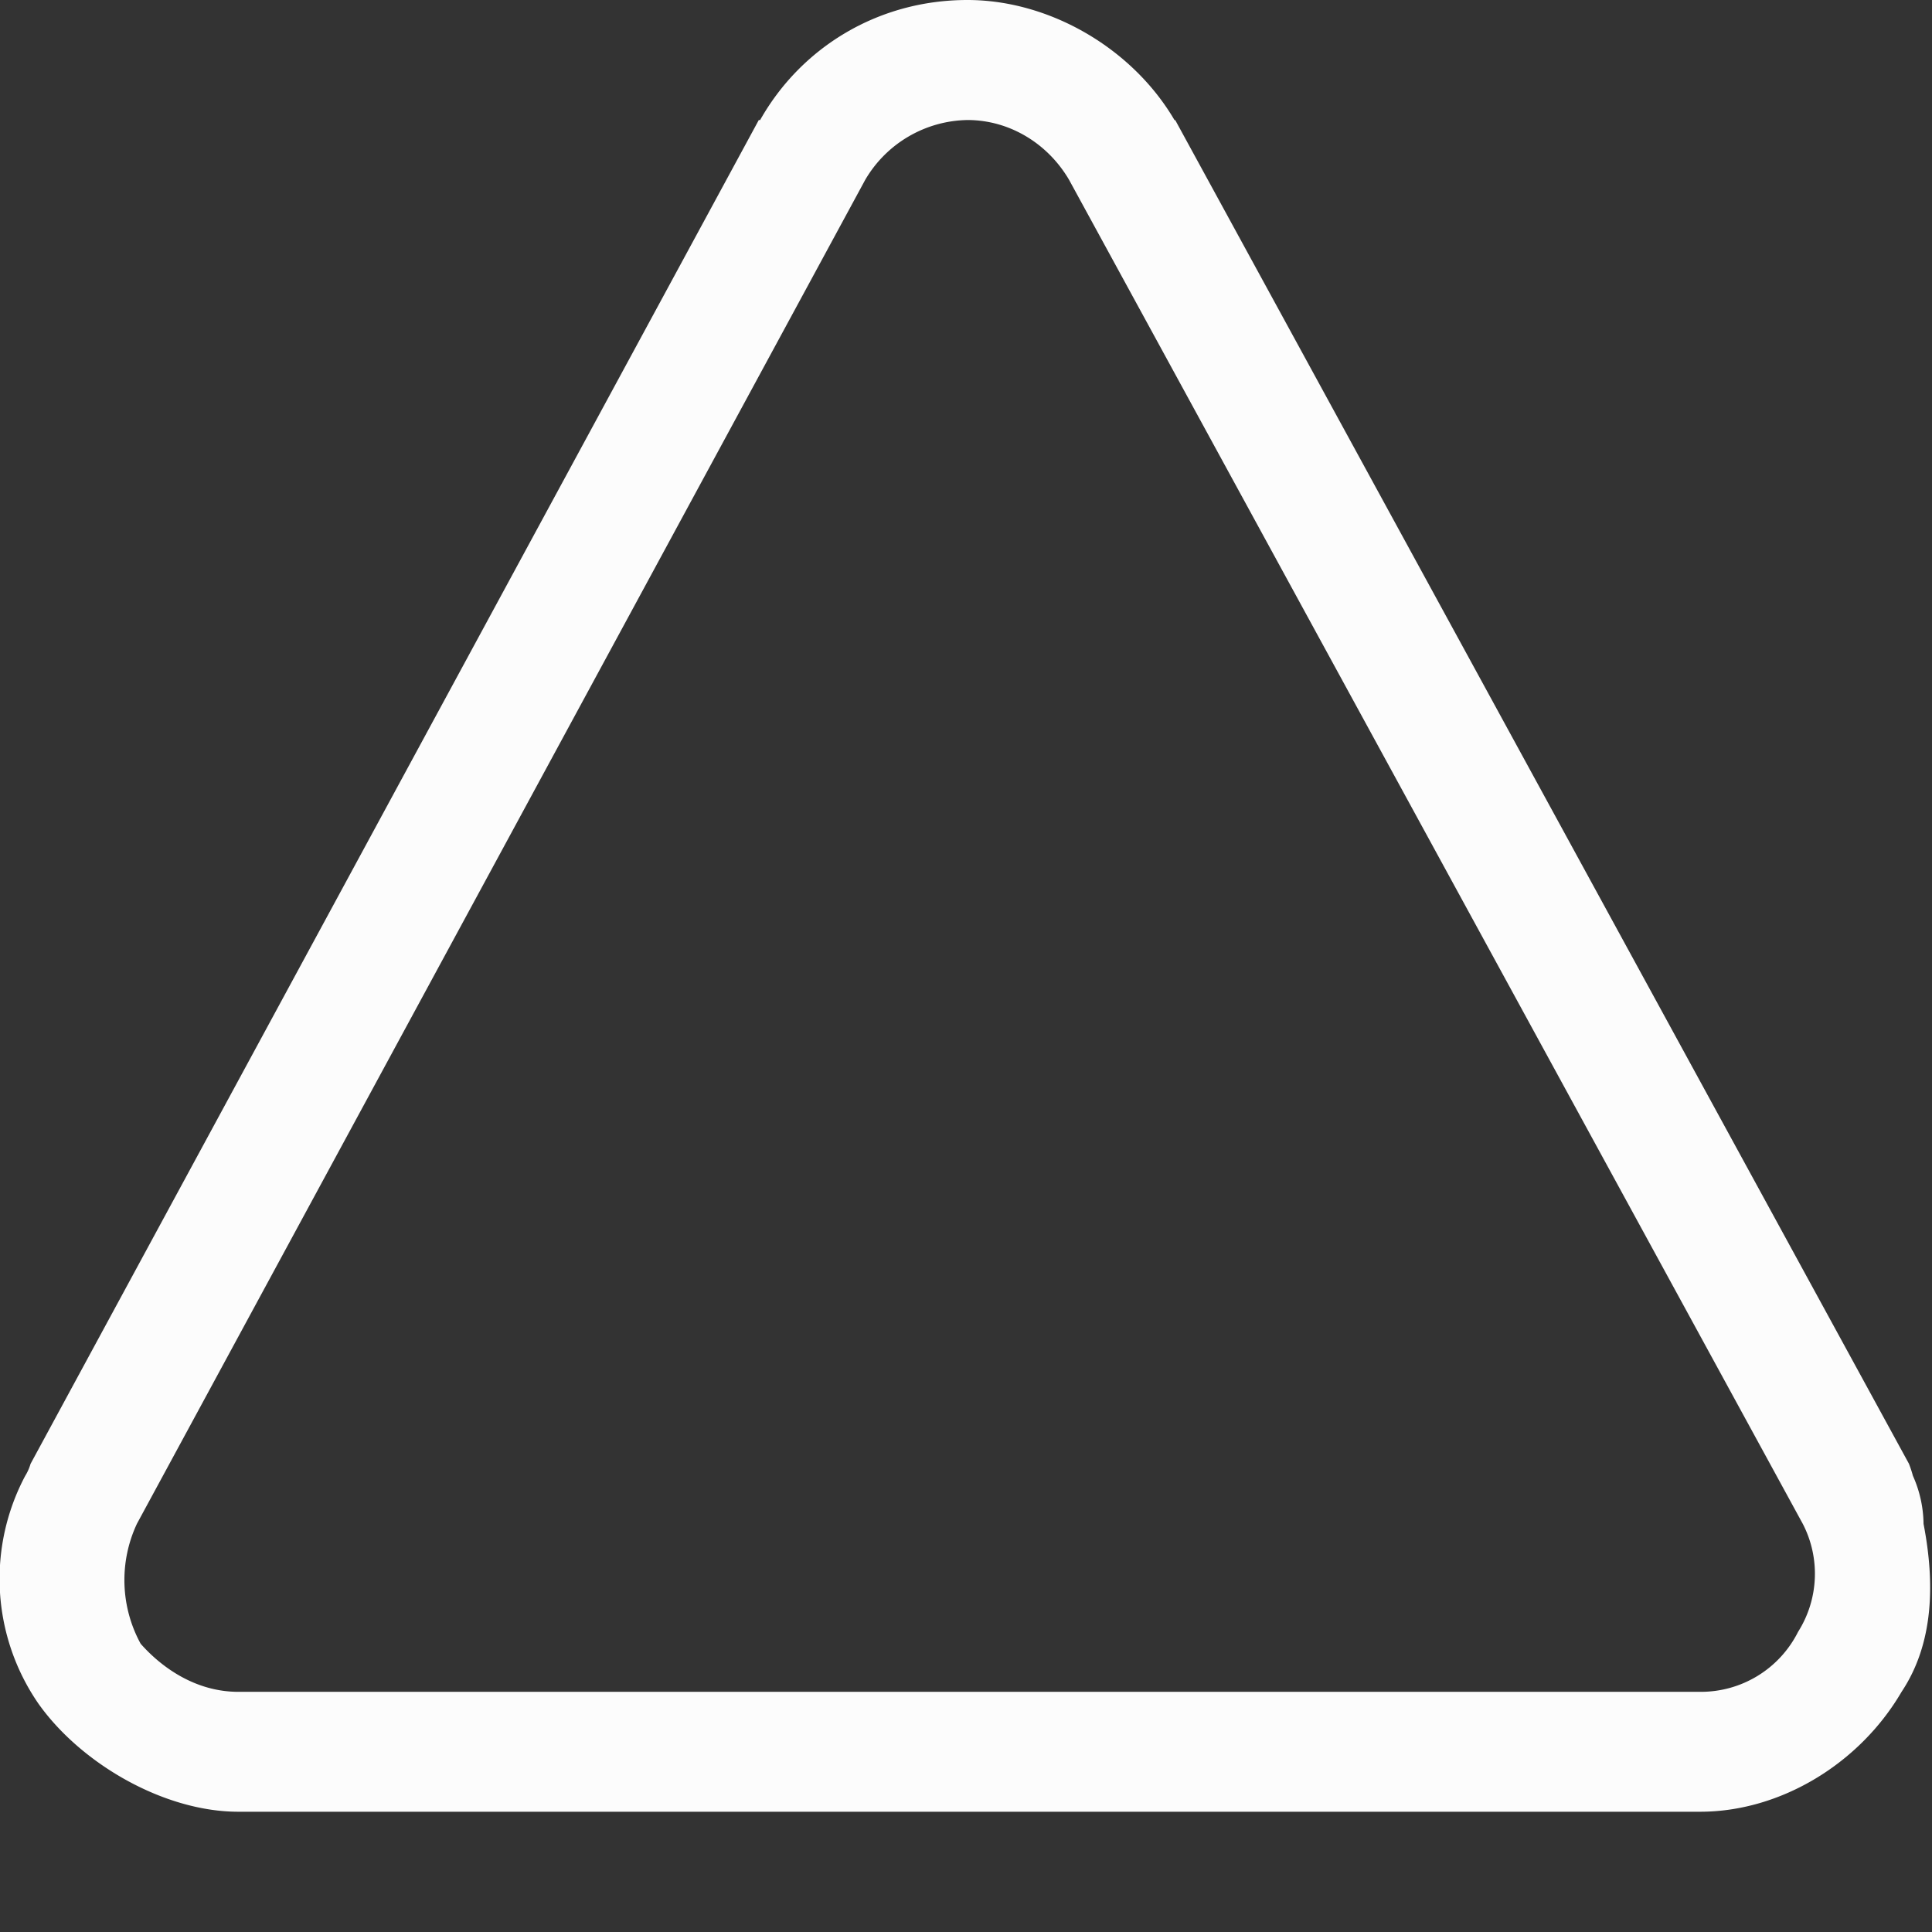 <?xml version='1.0' encoding='ASCII'?>
<svg xmlns="http://www.w3.org/2000/svg" width="16" height="16">
<rect width="100%" height="100%" fill="#333333" stroke="none"/>
<defs><style id="current-color-scheme" type="text/css">.ColorScheme-Text{color:#fcfcfc; fill:currentColor;}</style></defs><path fill="currentColor" d="M8.012 0c-.745 0-1.38.397-1.717.994h-.011L.253 12.123a.4.4 0 0 1-.044.099 1.82 1.82 0 0 0 .11 1.888c.353.497 1.04.894 1.654.894H14.08c.664 0 1.32-.397 1.668-.993.265-.398.278-.895.182-1.391a1 1 0 0 0-.088-.398 1 1 0 0 0-.033-.1L9.733.995h-.006C9.377.398 8.69 0 8.012 0m0 .994c.352 0 .668.198.842.496l6.076 11.13a.9.9 0 0 1-.039.894.9.9 0 0 1-.81.497H1.974c-.353 0-.634-.2-.809-.398a1.1 1.1 0 0 1-.031-.994L7.165 1.49a1 1 0 0 1 .848-.496z" class="ColorScheme-Text" style="fill:currentColor"/>
</svg>
